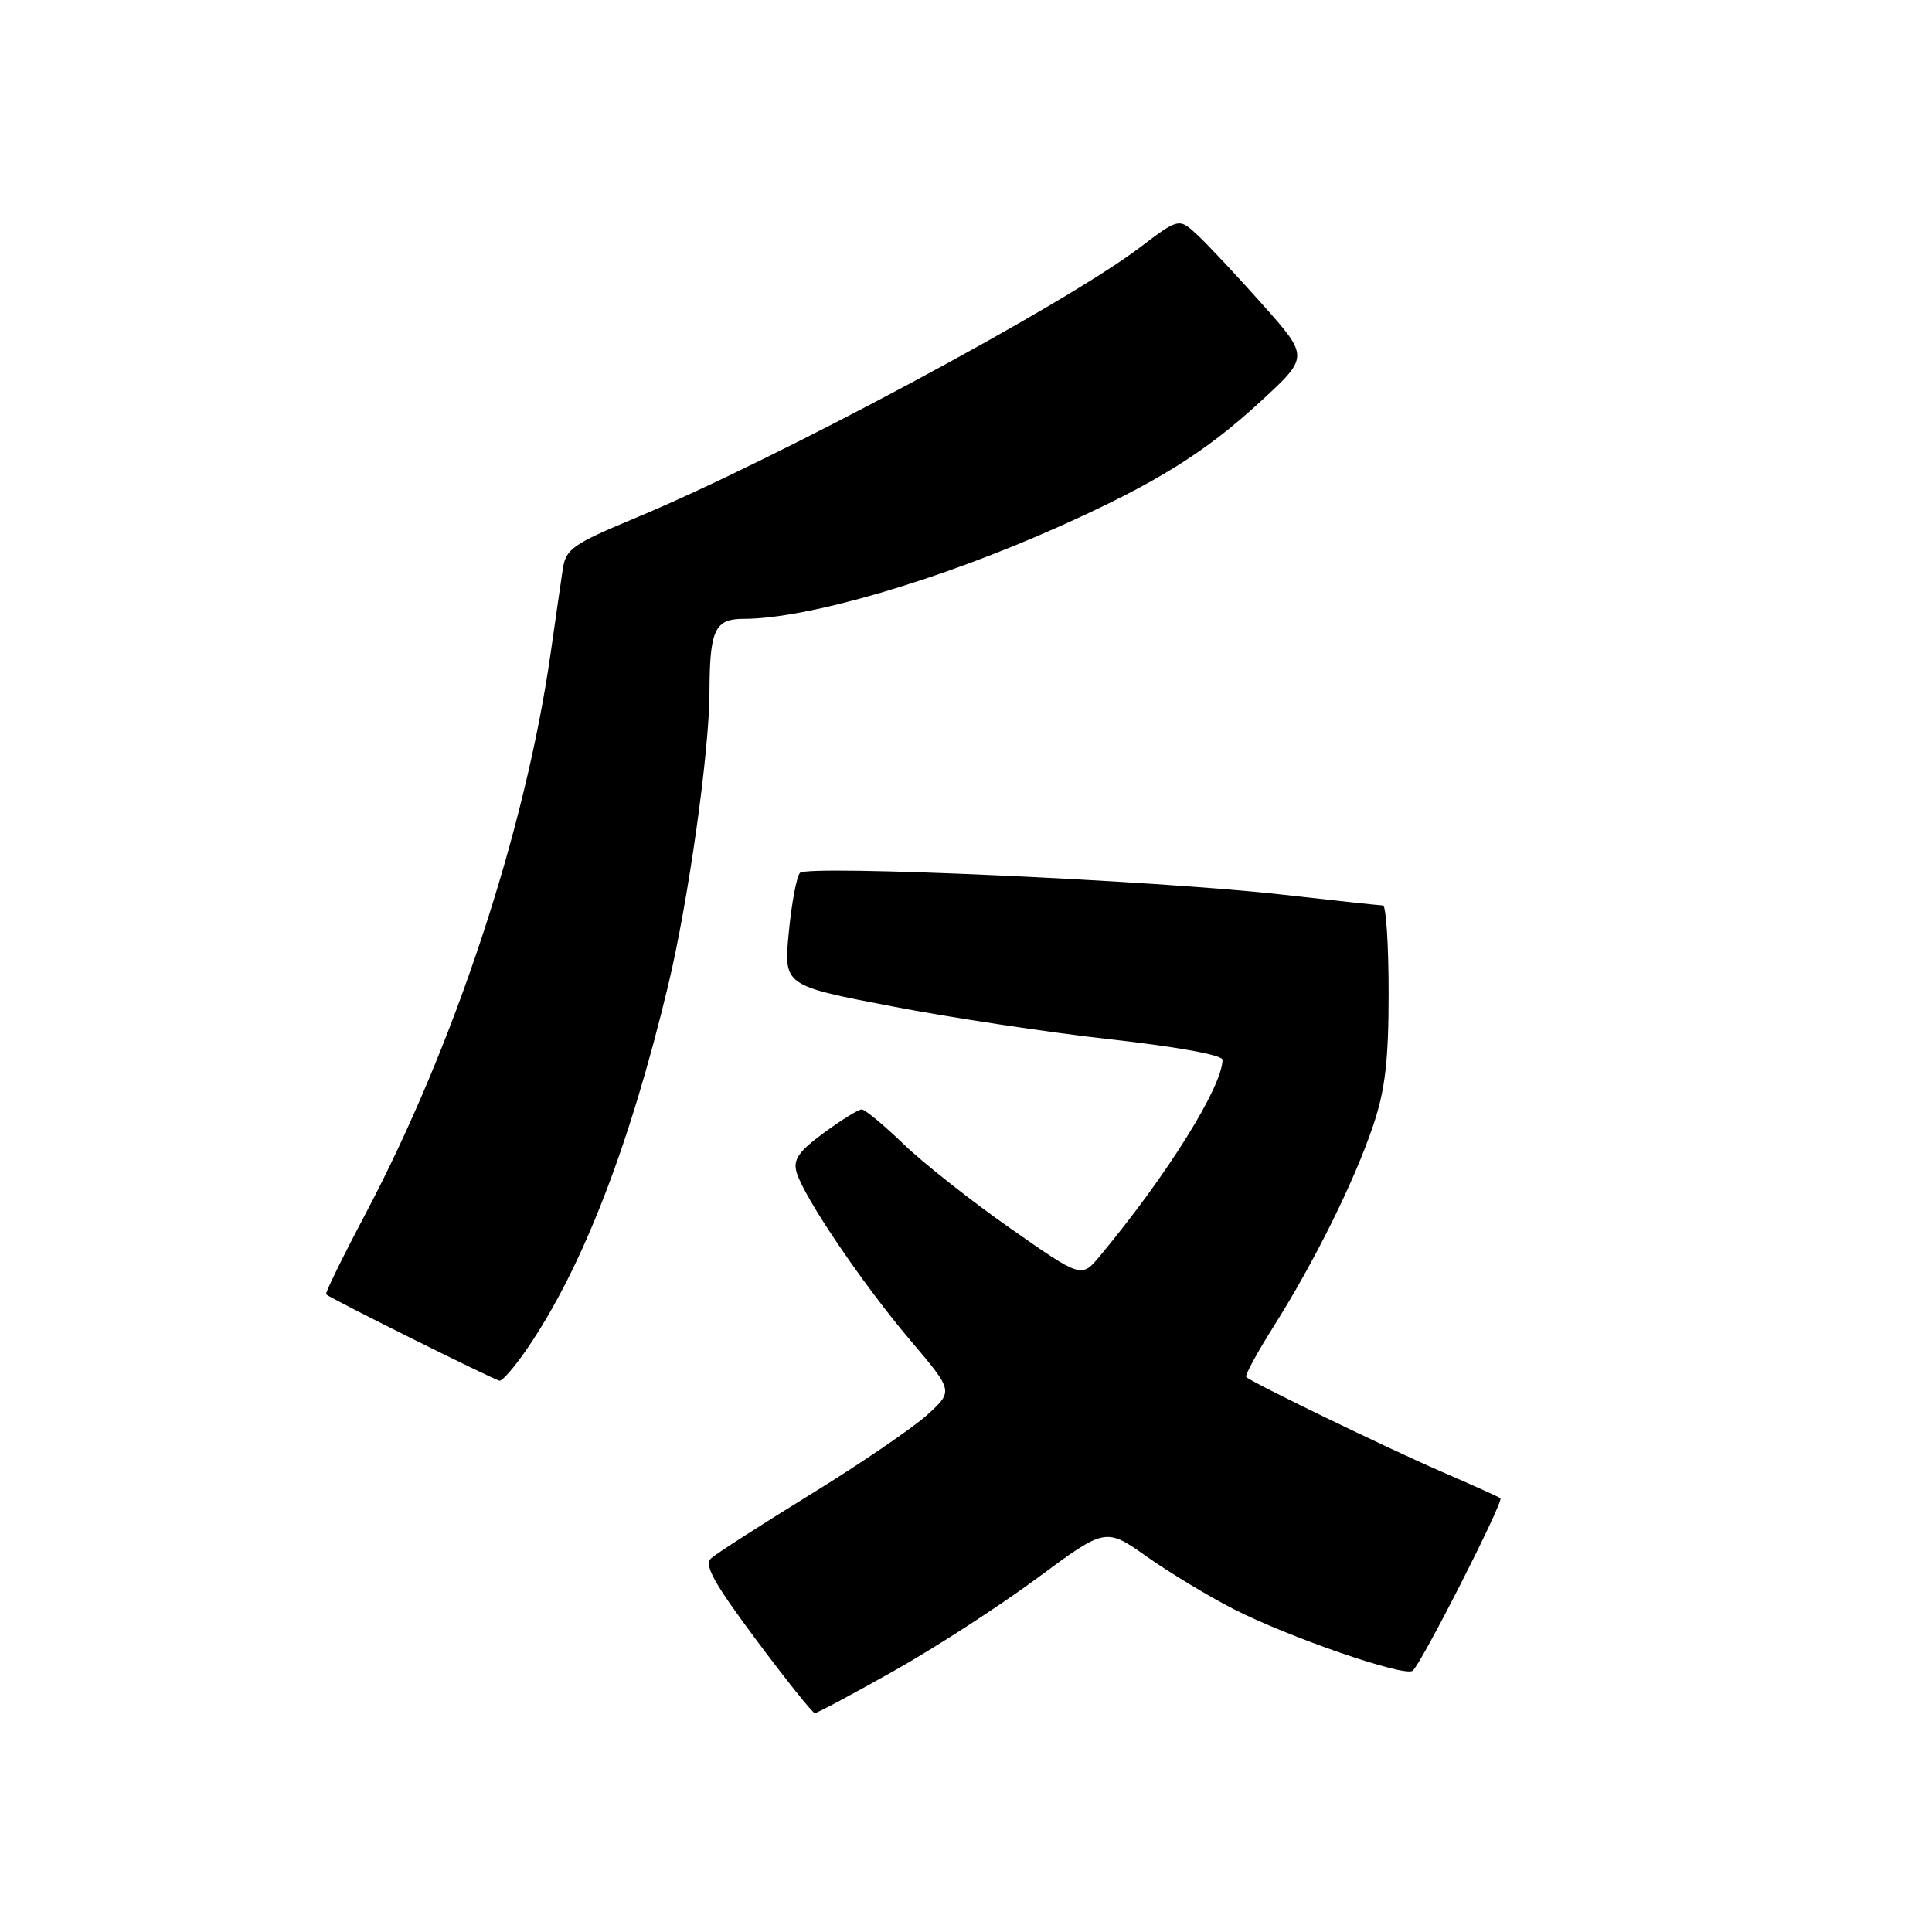 <?xml version="1.0" encoding="UTF-8" standalone="no"?>
<!DOCTYPE svg PUBLIC "-//W3C//DTD SVG 1.1//EN" "http://www.w3.org/Graphics/SVG/1.1/DTD/svg11.dtd" >
<svg xmlns="http://www.w3.org/2000/svg" xmlns:xlink="http://www.w3.org/1999/xlink" version="1.1" viewBox="0 0 256 256">
 <g >
 <path fill="currentColor"
d=" M 118.47 221.39 C 123.95 218.31 132.49 212.77 137.46 209.09 C 146.50 202.40 146.50 202.40 152.00 206.29 C 155.03 208.42 160.20 211.55 163.50 213.23 C 170.80 216.95 185.91 222.17 187.16 221.40 C 188.18 220.77 199.29 198.94 198.81 198.52 C 198.64 198.37 195.12 196.78 191.00 195.00 C 183.68 191.82 165.87 183.19 165.13 182.46 C 164.93 182.26 166.56 179.25 168.76 175.77 C 174.19 167.16 179.46 156.53 181.94 149.17 C 183.55 144.41 184.00 140.52 184.00 131.53 C 184.00 125.19 183.66 119.99 183.25 119.98 C 182.84 119.97 176.78 119.32 169.79 118.53 C 153.07 116.65 107.01 114.58 106.00 115.66 C 105.56 116.12 104.89 119.67 104.52 123.55 C 103.84 130.59 103.84 130.59 118.17 133.34 C 126.05 134.86 139.14 136.83 147.25 137.73 C 156.03 138.71 162.00 139.80 161.99 140.43 C 161.96 144.01 154.60 155.79 145.74 166.43 C 143.30 169.36 143.30 169.36 133.90 162.78 C 128.73 159.16 122.35 154.13 119.73 151.60 C 117.11 149.07 114.61 147.00 114.18 147.00 C 113.75 147.00 111.49 148.40 109.16 150.11 C 105.80 152.59 105.06 153.66 105.56 155.36 C 106.52 158.65 114.35 170.21 120.66 177.64 C 126.32 184.32 126.32 184.32 122.91 187.44 C 121.03 189.15 114.10 193.89 107.50 197.95 C 100.90 202.02 94.93 205.85 94.24 206.47 C 93.25 207.35 94.55 209.70 100.21 217.30 C 104.18 222.63 107.68 227.00 107.97 227.00 C 108.27 227.00 112.99 224.48 118.47 221.39 Z  M 69.82 178.75 C 77.14 168.08 83.44 151.85 88.55 130.50 C 91.22 119.34 93.99 99.64 94.01 91.70 C 94.04 83.43 94.71 82.00 98.55 82.00 C 107.00 82.00 124.51 76.87 140.41 69.74 C 153.15 64.03 159.63 60.01 167.00 53.23 C 173.46 47.29 173.46 47.29 167.33 40.39 C 163.96 36.60 160.08 32.46 158.71 31.18 C 156.22 28.86 156.22 28.86 150.99 32.83 C 140.83 40.51 102.97 60.82 84.25 68.61 C 75.82 72.13 74.96 72.73 74.56 75.48 C 74.31 77.14 73.60 82.10 72.97 86.50 C 69.62 110.06 60.21 138.55 48.41 160.88 C 45.39 166.59 43.05 171.37 43.21 171.51 C 43.90 172.12 65.57 182.90 66.20 182.95 C 66.59 182.98 68.22 181.09 69.82 178.75 Z "/>
</g>
</svg>
